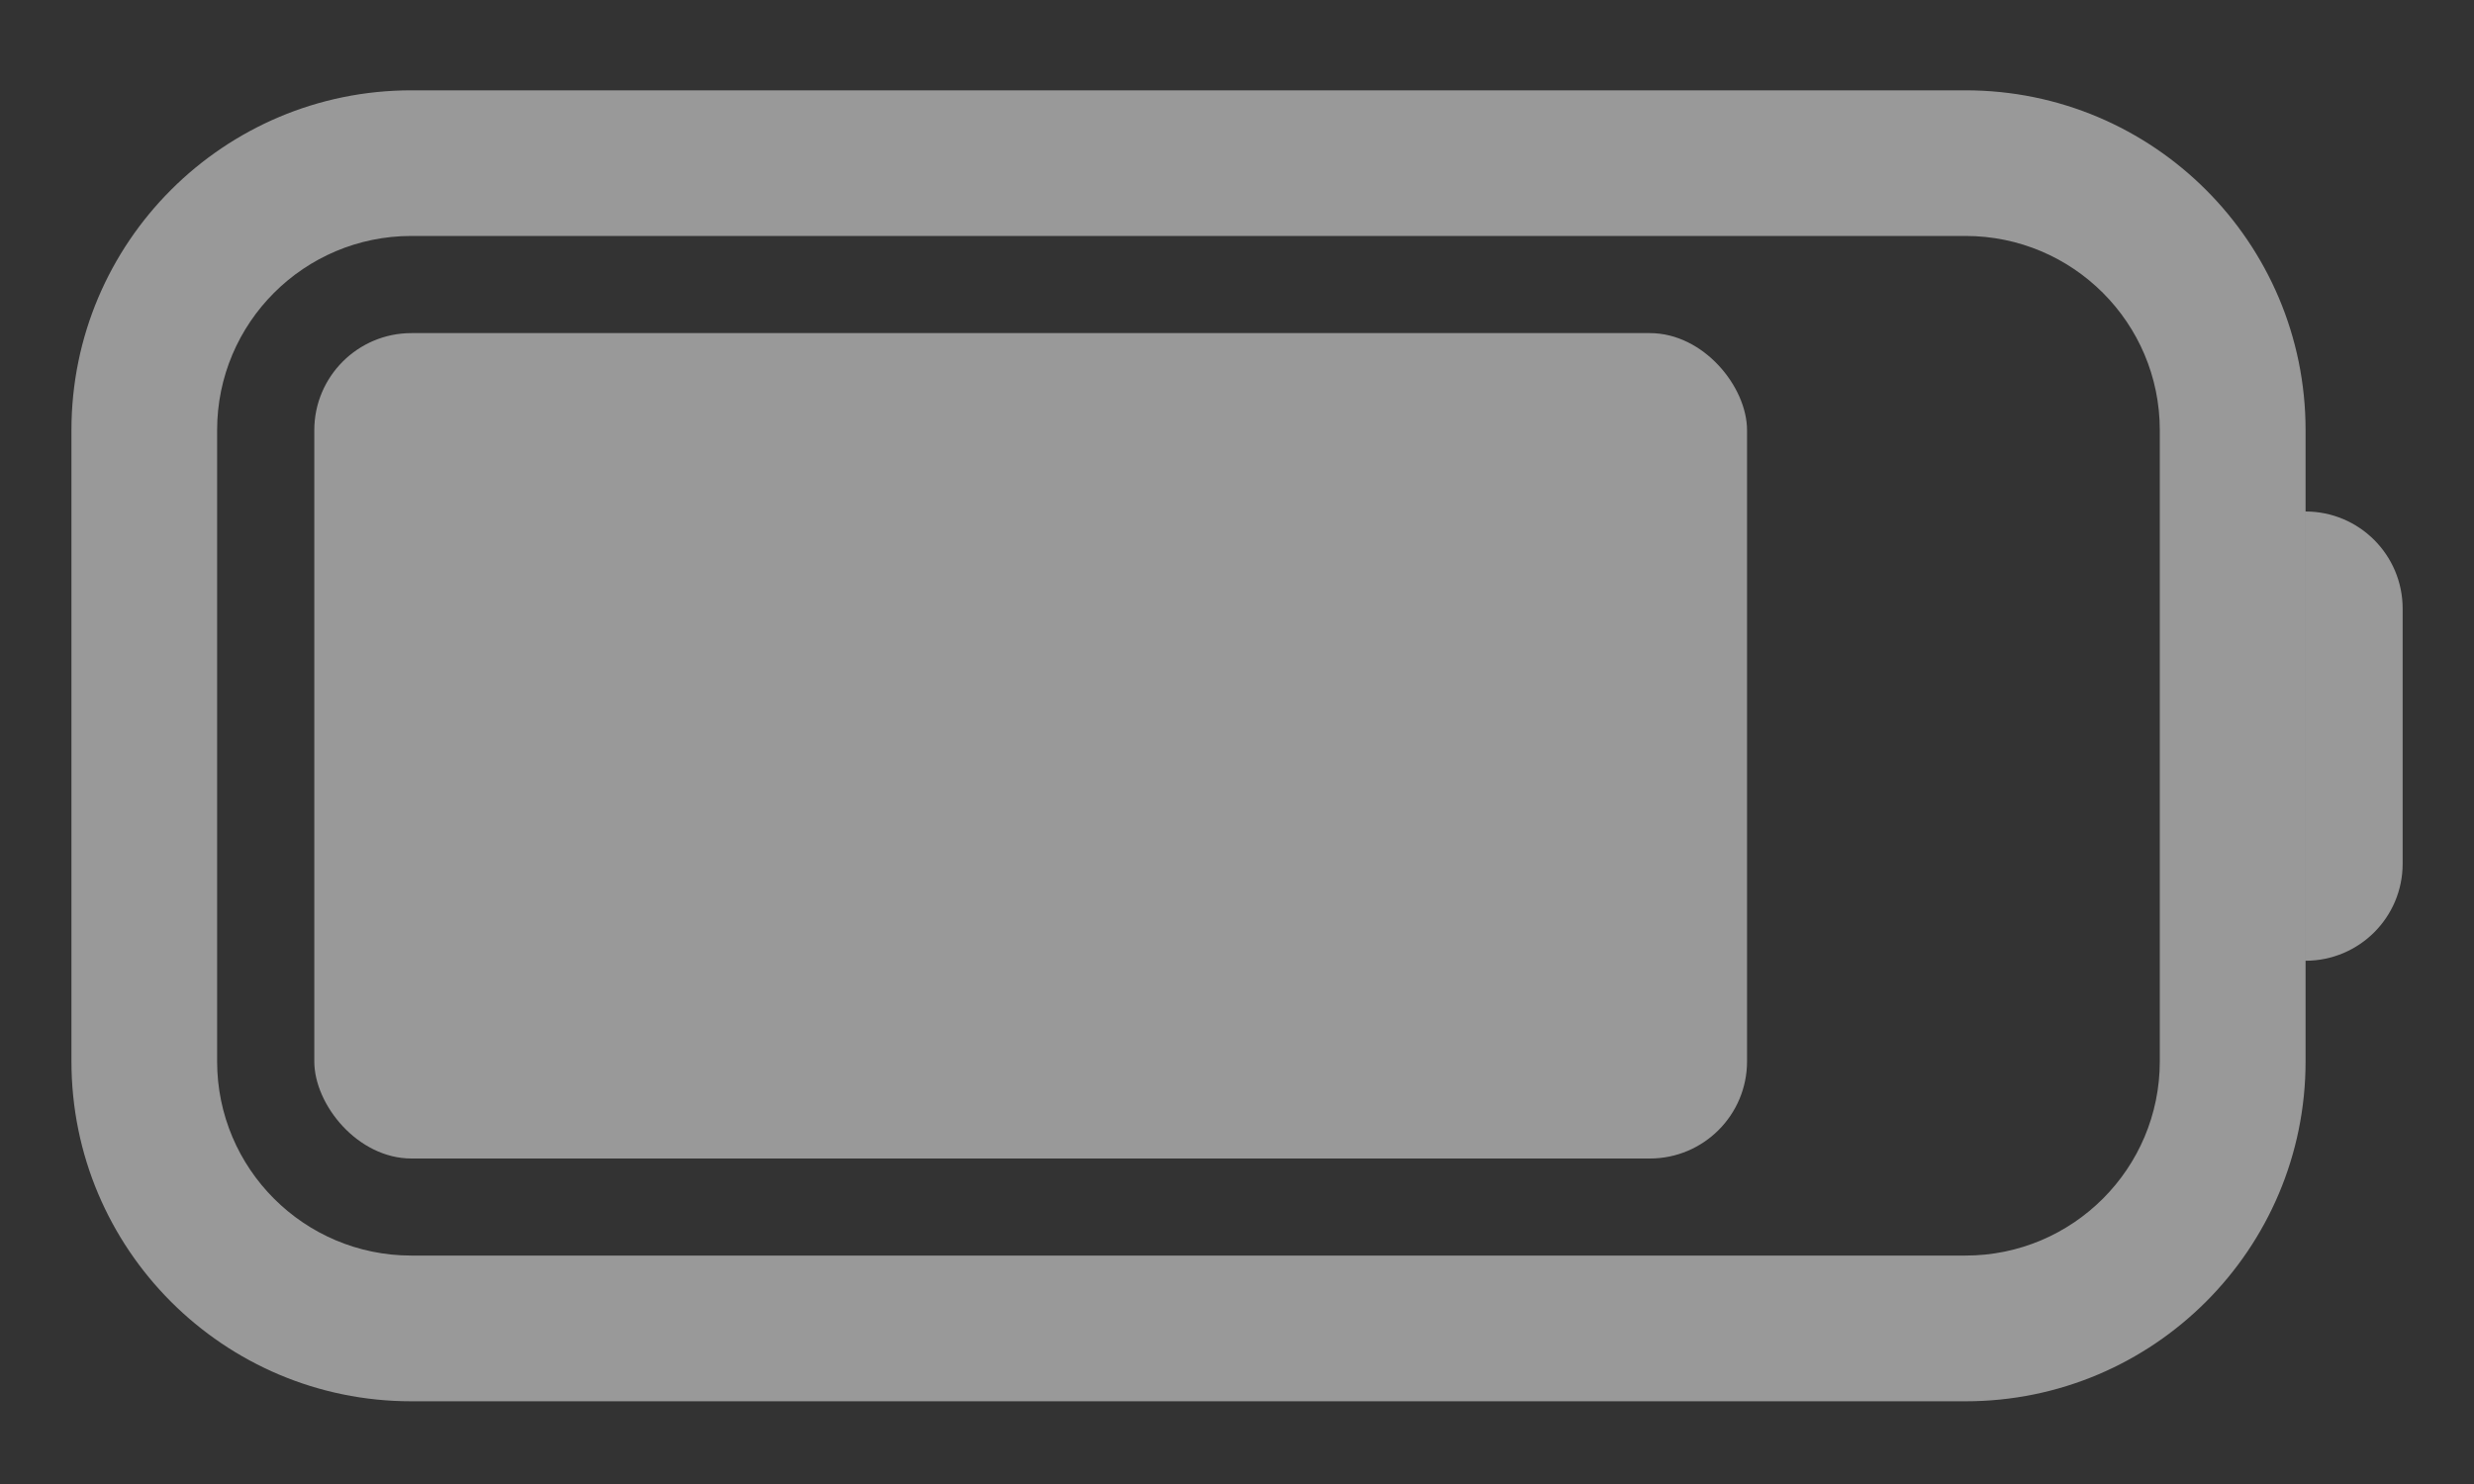 <svg width="25" height="15" viewBox="0 0 25 15" fill="none" xmlns="http://www.w3.org/2000/svg">
<rect x="0" y="0" width="25" height="15" fill="#333333" stroke="none"/>
<g id="Group 2">
<g id="Vector">
<path d="M23.297 5.17C23.84 5.17 24.279 5.61 24.279 6.152V8.73C24.279 9.272 23.84 9.711 23.297 9.711V5.17Z" fill="white" fill-opacity="0.5"/>
<path fill-rule="evenodd" clip-rule="evenodd" d="M19.862 2.385H4.157C3.073 2.385 2.194 3.264 2.194 4.348V10.728C2.194 11.812 3.073 12.691 4.157 12.691H19.862C20.946 12.691 21.825 11.812 21.825 10.728V4.348C21.825 3.264 20.946 2.385 19.862 2.385ZM4.157 0.913C2.26 0.913 0.722 2.451 0.722 4.348V10.728C0.722 12.626 2.26 14.164 4.157 14.164H19.862C21.76 14.164 23.298 12.626 23.298 10.728V4.348C23.298 2.451 21.76 0.913 19.862 0.913H4.157Z" fill="white" fill-opacity="0.5"/>
</g>
<rect id="Rectangle 17" x="3.176" y="3.367" width="14.478" height="8.343" rx="0.982" fill="white" fill-opacity="0.5"/>
</g>
</svg>
